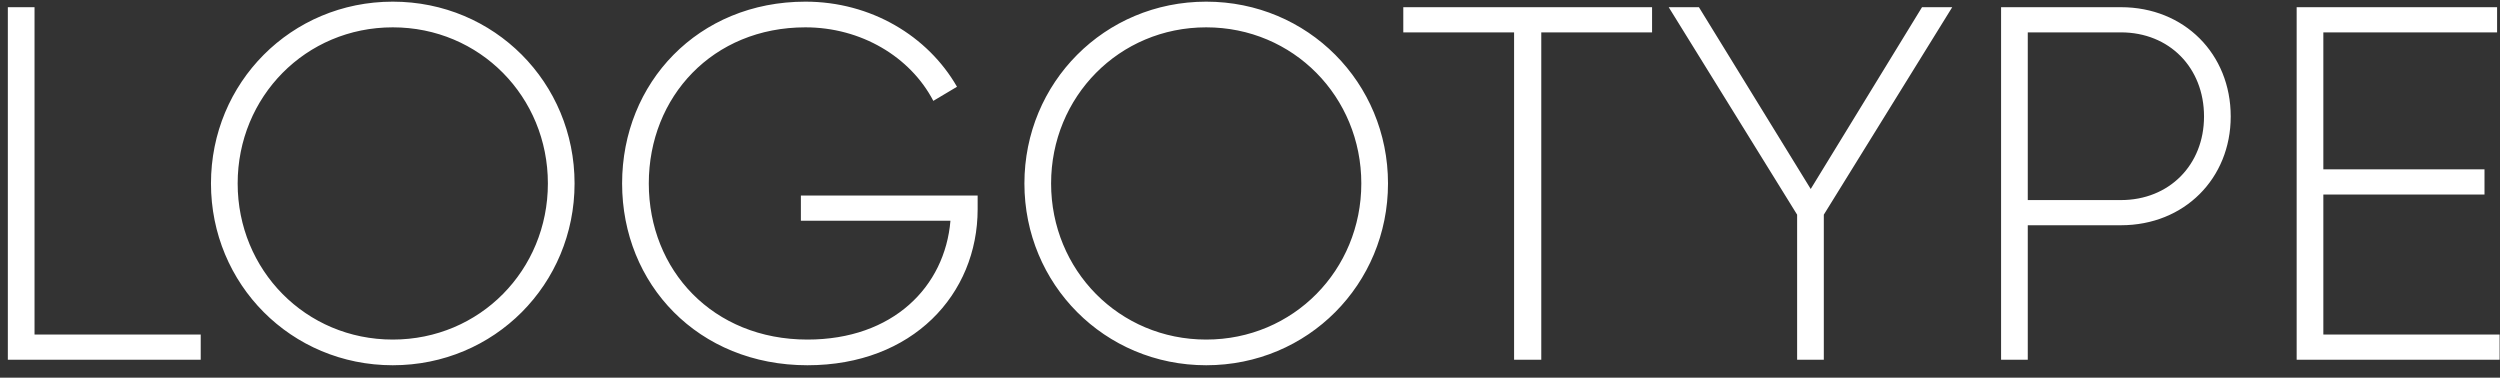 <svg width="139" height="21" viewBox="0 0 139 21" fill="none" xmlns="http://www.w3.org/2000/svg">
<rect x="0" y="0" width="139" height="21" fill="#333333" stroke="none"/>
<path d="M1.92 18.6H11.16V20H0.436V0.4H1.92V18.6ZM21.838 20.308C16.182 20.308 11.73 15.8 11.73 10.2C11.73 4.6 16.182 0.092 21.838 0.092C27.494 0.092 31.946 4.6 31.946 10.2C31.946 15.8 27.494 20.308 21.838 20.308ZM21.838 18.88C26.682 18.88 30.462 15.016 30.462 10.2C30.462 5.384 26.682 1.52 21.838 1.52C16.994 1.52 13.214 5.384 13.214 10.2C13.214 15.016 16.994 18.88 21.838 18.88ZM54.357 10.872V11.628C54.357 16.36 50.745 20.308 44.893 20.308C38.817 20.308 34.589 15.8 34.589 10.2C34.589 4.6 38.817 0.092 44.781 0.092C48.421 0.092 51.585 1.996 53.209 4.824L51.893 5.608C50.605 3.144 47.861 1.52 44.781 1.52C39.629 1.52 36.073 5.384 36.073 10.2C36.073 15.016 39.629 18.88 44.893 18.88C49.653 18.88 52.537 15.94 52.845 12.272H44.529V10.872H54.357ZM67.065 20.308C61.409 20.308 56.957 15.8 56.957 10.2C56.957 4.6 61.409 0.092 67.065 0.092C72.721 0.092 77.173 4.6 77.173 10.2C77.173 15.8 72.721 20.308 67.065 20.308ZM67.065 18.88C71.909 18.88 75.689 15.016 75.689 10.2C75.689 5.384 71.909 1.52 67.065 1.52C62.221 1.52 58.441 5.384 58.441 10.2C58.441 15.016 62.221 18.88 67.065 18.88ZM91.855 0.4V1.8H85.695V20H84.183V1.8H78.023V0.4H91.855ZM108.544 0.4L101.404 11.936V20H99.92V11.936L92.78 0.4H94.46L100.676 10.508L106.864 0.4H108.544ZM117.924 0.4C121.452 0.4 124.028 3.004 124.028 6.476C124.028 9.92 121.452 12.524 117.924 12.524H112.744V20H111.26V0.4H117.924ZM117.924 11.124C120.612 11.124 122.544 9.164 122.544 6.476C122.544 3.76 120.612 1.8 117.924 1.8H112.744V11.124H117.924ZM129.178 18.6H138.978V20H127.694V0.4H138.838V1.8H129.178V9.416H138.138V10.816H129.178V18.6Z" fill="white"/>
</svg>
